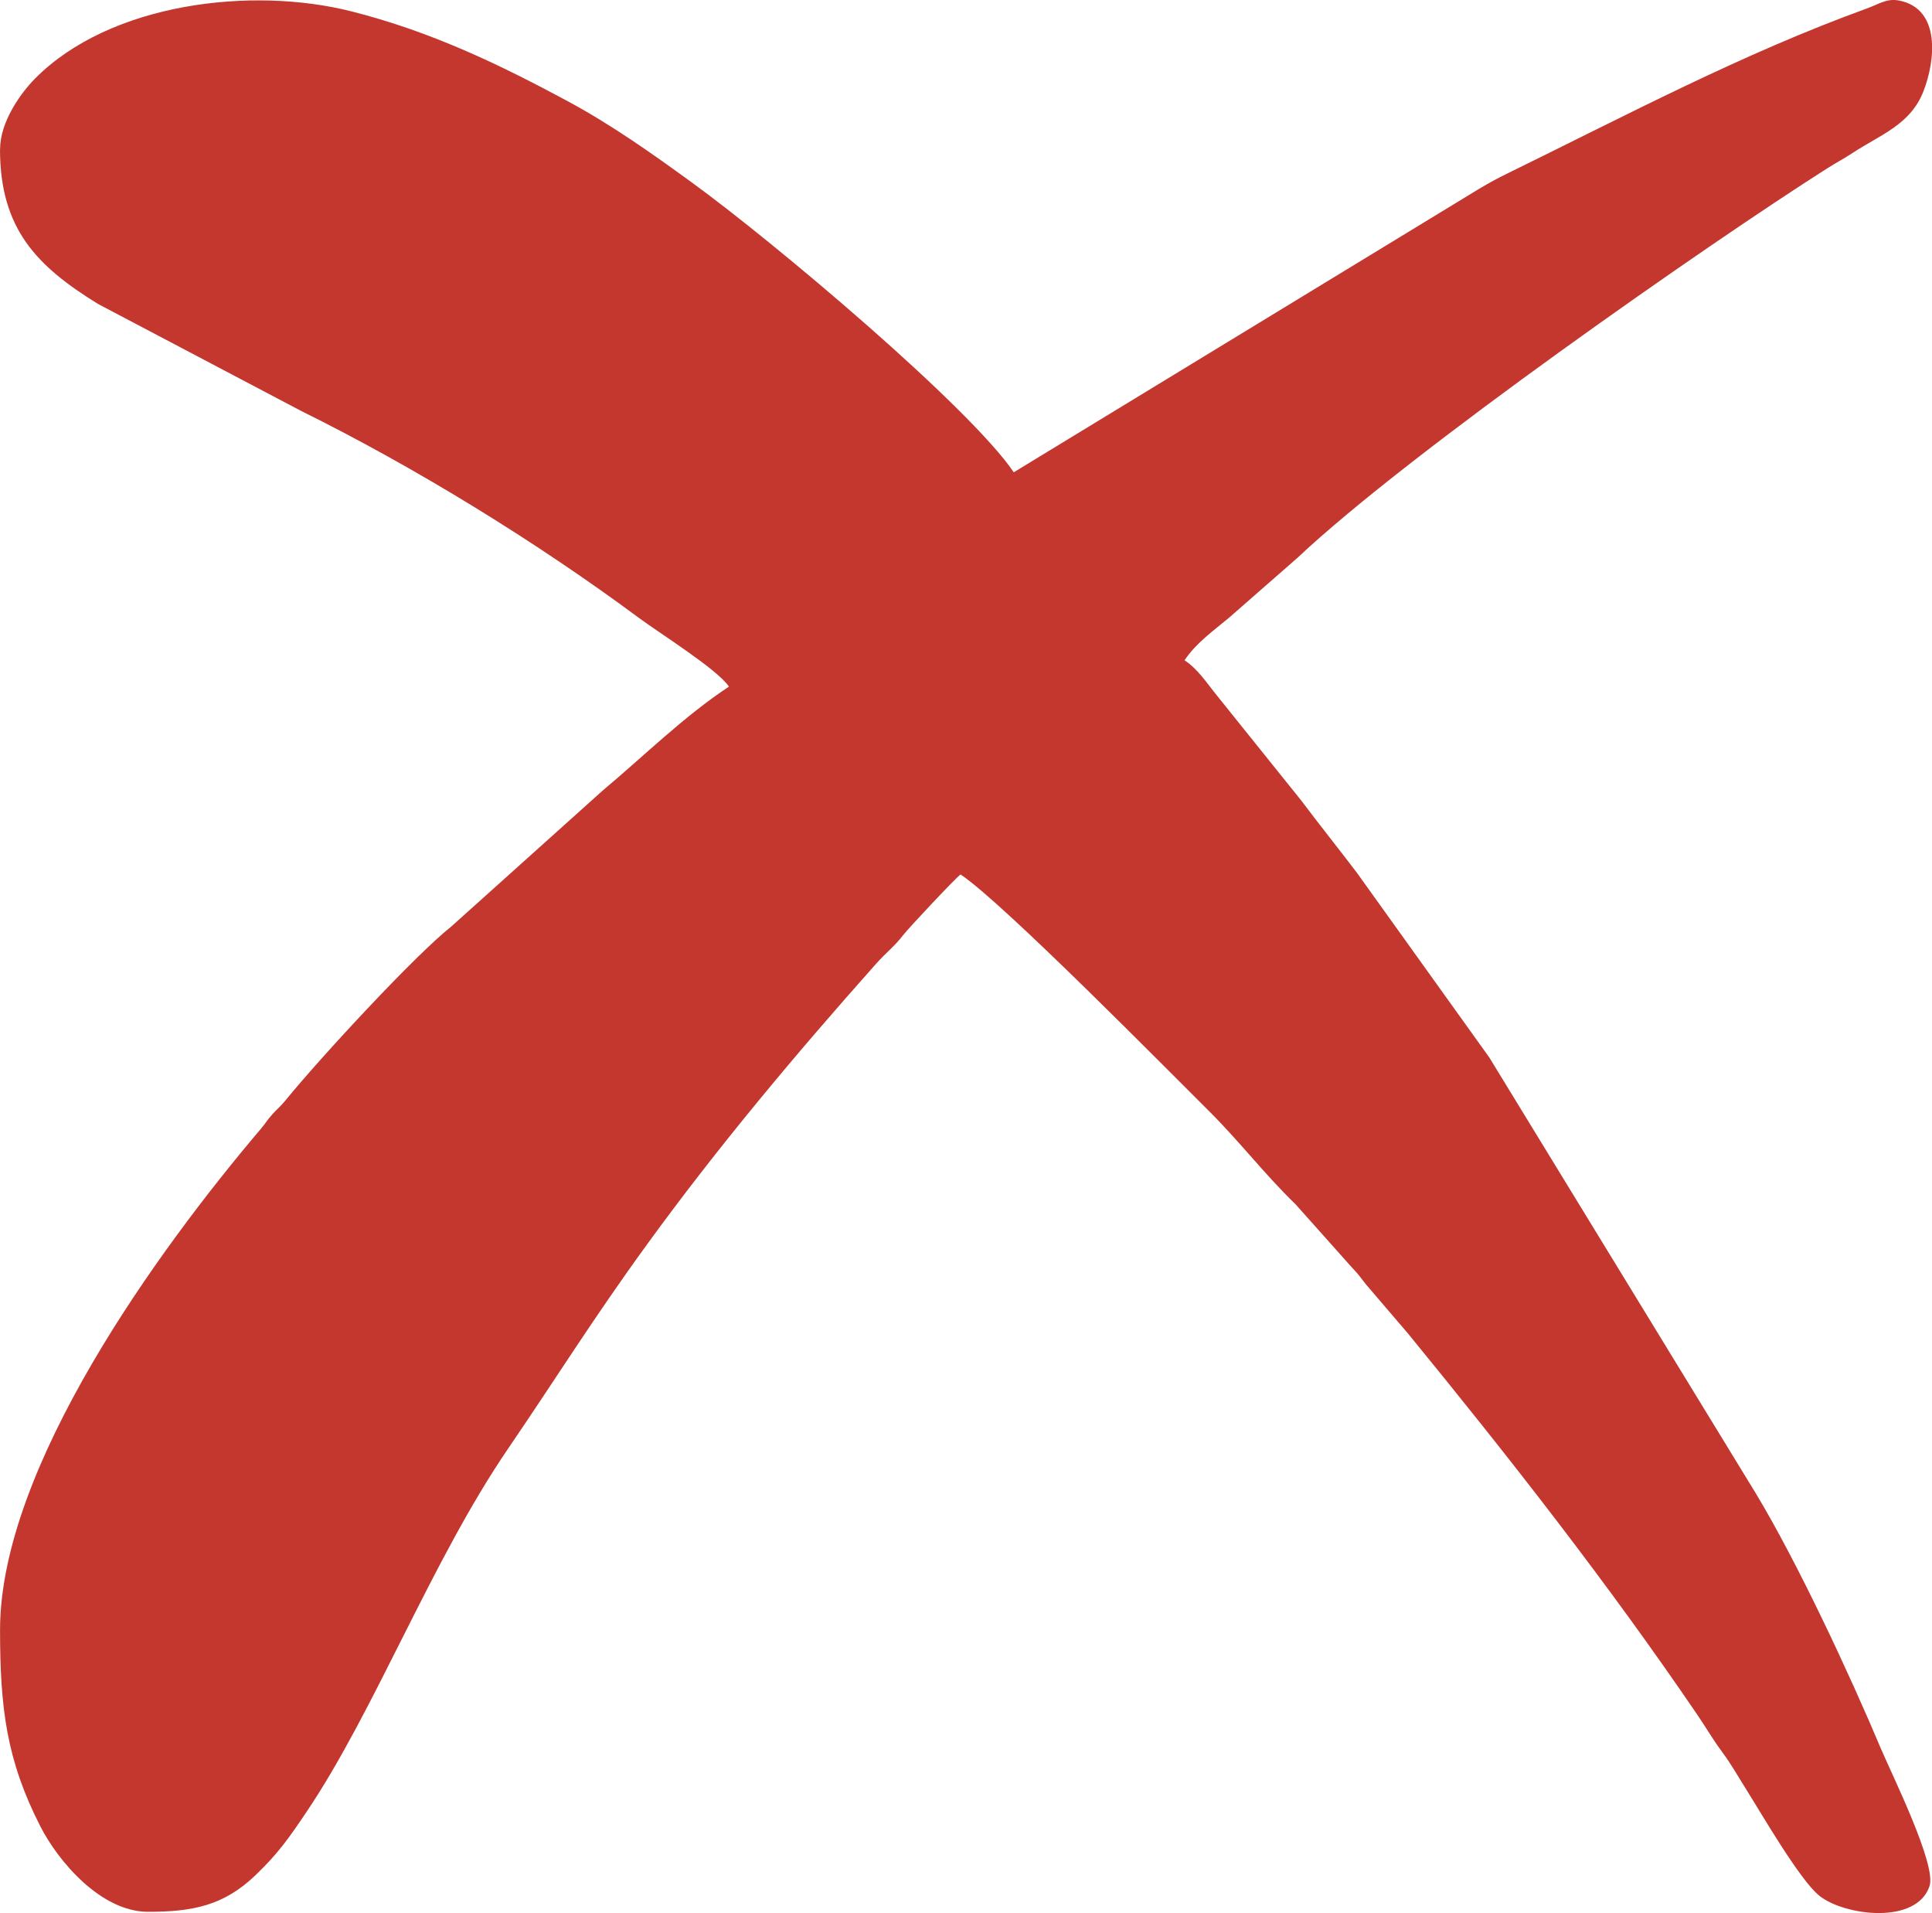 <?xml version="1.0" encoding="UTF-8"?>
<!DOCTYPE svg PUBLIC "-//W3C//DTD SVG 1.1//EN" "http://www.w3.org/Graphics/SVG/1.1/DTD/svg11.dtd">
<!-- Creator: CorelDRAW -->
<svg xmlns="http://www.w3.org/2000/svg" xml:space="preserve" width="100%" height="100%" version="1.1" style="shape-rendering:geometricPrecision; text-rendering:geometricPrecision; image-rendering:optimizeQuality; fill-rule:evenodd; clip-rule:evenodd"
viewBox="0 0 395.39 391.46"
 xmlns:xlink="http://www.w3.org/1999/xlink"
 xmlns:xodm="http://www.corel.com/coreldraw/odm/2003">
 <defs>
  <style type="text/css">
   <![CDATA[
    .fil0 {fill:#C4372F}
   ]]>
  </style>
 </defs>
 <g id="Layer_x0020_1">
  <path class="fil0" d="M-0 30.51c0,16.39 7.59,23.98 20.05,31.68l41.59 21.9c23.46,11.61 48.2,26.84 69.11,42.34 4.39,3.25 16.01,10.49 18.43,14.06 -9.33,6.19 -17.31,14.13 -25.87,21.3l-30.96 27.8c-7.38,5.83 -26.85,26.87 -33.95,35.6 -1,1.23 -1.57,1.61 -2.63,2.78 -1.28,1.42 -1.19,1.6 -2.39,3.02 -21.06,24.8 -53.37,69.28 -53.37,102.52 0,15.98 1.33,26.69 8.28,40.26 3.55,6.94 12.28,17.42 22.02,17.42 9.06,0 15.46,-1.23 21.97,-7.48 4.61,-4.43 6.71,-7.41 10.36,-12.82 14.1,-20.89 25.6,-51.4 41.33,-74.45 10.01,-14.67 17.27,-26.42 28.46,-41.82 14.49,-19.96 30.52,-39.05 46.87,-57.42 2.1,-2.35 3.69,-3.46 5.63,-5.97 1.09,-1.41 10.59,-11.53 11.65,-12.3 8.71,5.78 42.84,40.49 50.69,48.26 6.3,6.23 11.5,13.07 17.87,19.23l11.66 13.07c1.53,1.59 1.55,1.84 2.8,3.38l8.55 9.99c20.73,25.35 40.91,51.1 59.32,78.17 1.87,2.75 2.91,4.66 4.94,7.41 2.02,2.74 3.07,4.71 4.84,7.51 2.96,4.68 11.05,18.74 15.1,21.97 5.16,4.1 19.88,5.97 22.54,-2 1.46,-4.37 -7.76,-22.92 -9.96,-28.13 -6.39,-15.18 -17.09,-38.15 -25.64,-52.29l-54.49 -89.11 -27.09 -37.79c-4.02,-5.28 -7.48,-9.59 -11.43,-14.83l-17.55 -21.85c-1.87,-2.33 -3.63,-5.04 -6.31,-6.82 2.4,-3.55 5.67,-5.84 9.09,-8.69l14.02 -12.27c23.02,-21.7 84.51,-64.52 108.34,-79.64 1.93,-1.23 3.5,-2.04 5.3,-3.22 5.69,-3.74 11.8,-5.76 14.47,-12.6 2.45,-6.27 3.55,-16.8 -4.84,-18.54 -2.63,-0.55 -4,0.59 -6.81,1.62 -25.36,9.2 -49.11,21.8 -73.26,33.62 -2.53,1.24 -3.69,1.88 -6.03,3.26l-95.23 58c-9.02,-13.33 -49,-47.04 -65.92,-59.33 -8.1,-5.89 -16.33,-11.72 -25.25,-16.54 -14.27,-7.69 -28.19,-14.34 -44.32,-18.43 -20.48,-5.19 -49.41,-1.77 -64.79,13.72 -2.97,2.99 -7.17,8.89 -7.17,14.44z"/>
 </g>
</svg>
